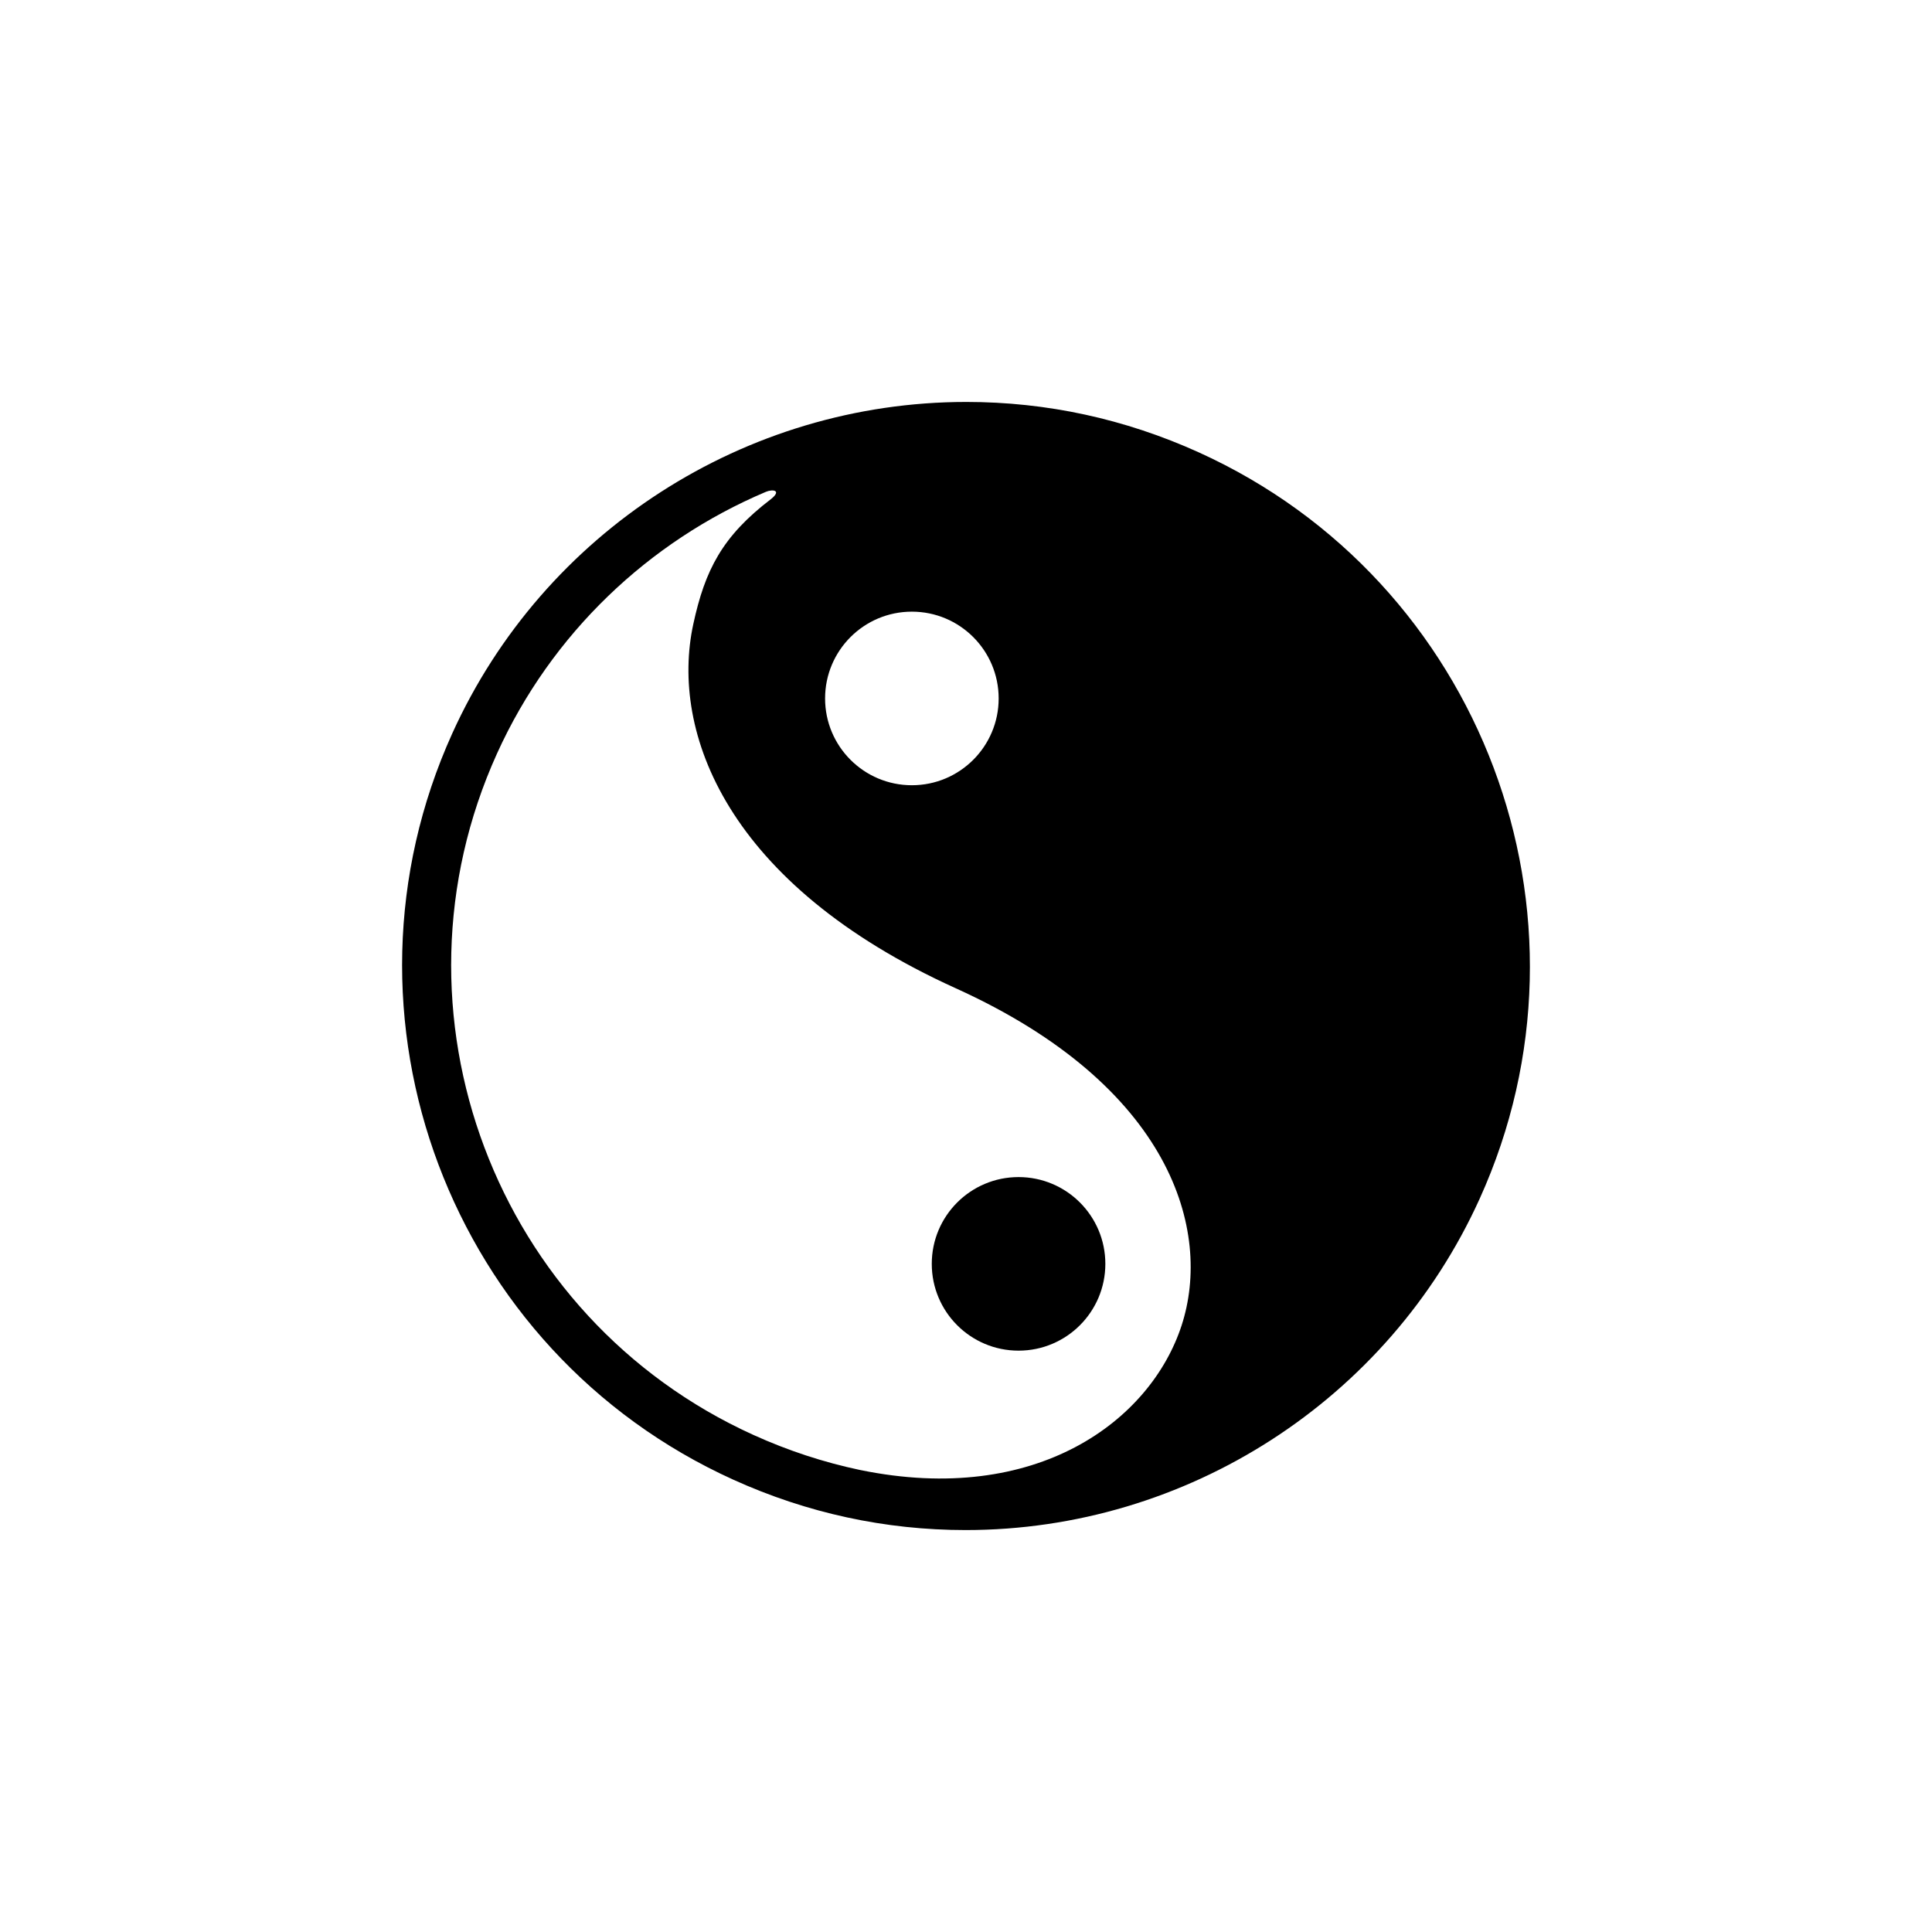 <?xml version="1.0" encoding="utf-8"?>
<!-- Generator: Adobe Illustrator 16.0.0, SVG Export Plug-In . SVG Version: 6.00 Build 0)  -->
<!DOCTYPE svg PUBLIC "-//W3C//DTD SVG 1.1//EN" "http://www.w3.org/Graphics/SVG/1.1/DTD/svg11.dtd">
<svg version="1.1" xmlns="http://www.w3.org/2000/svg" xmlns:xlink="http://www.w3.org/1999/xlink" x="0px" y="0px" width="512px"
	 height="512px" viewBox="0 0 512 512" enable-background="new 0 0 512 512" xml:space="preserve">
<g id="Capa_2">
</g>
<g id="Artwork">
</g>
<g id="Layer_3">
</g>
<g id="Layer_4">
</g>
<g id="Layer_5">
	<g>
		<path d="M317.676,119.874c-19.561-8.861-40.281-13.354-61.59-13.354c-58.578,0-112.045,34.466-136.213,87.806
			c-34.006,75.061-0.607,163.794,74.453,197.802c19.559,8.861,40.281,13.354,61.59,13.354c58.578,0,112.043-34.466,136.211-87.807
			C426.133,242.614,392.734,153.88,317.676,119.874z M241.654,162.096c12.703,0,23.002,10.297,23.002,23
			c0,12.702-10.299,23-23.002,23c-12.701,0-22.998-10.298-22.998-23C218.656,172.393,228.953,162.096,241.654,162.096z
			 M313.15,351.214c-8.193,25.22-38.348,47.979-85.199,38.351v0.003c-9.65-2.036-19.096-5.131-28.26-9.283
			c-68.531-31.049-99.025-112.063-67.977-180.595c14.404-31.789,40.211-56.217,71.27-69.356c1.777-0.751,4.301-0.423,1.301,1.952
			c-12.867,9.83-17.449,18.747-20.559,33.127c-6.186,28.607,8.848,68.982,69.59,96.504
			C310.477,287.813,321.271,326.206,313.15,351.214z"/>
		<g>
			<circle cx="269.928" cy="334.938" r="23"/>
		</g>
	</g>
</g>
</svg>
